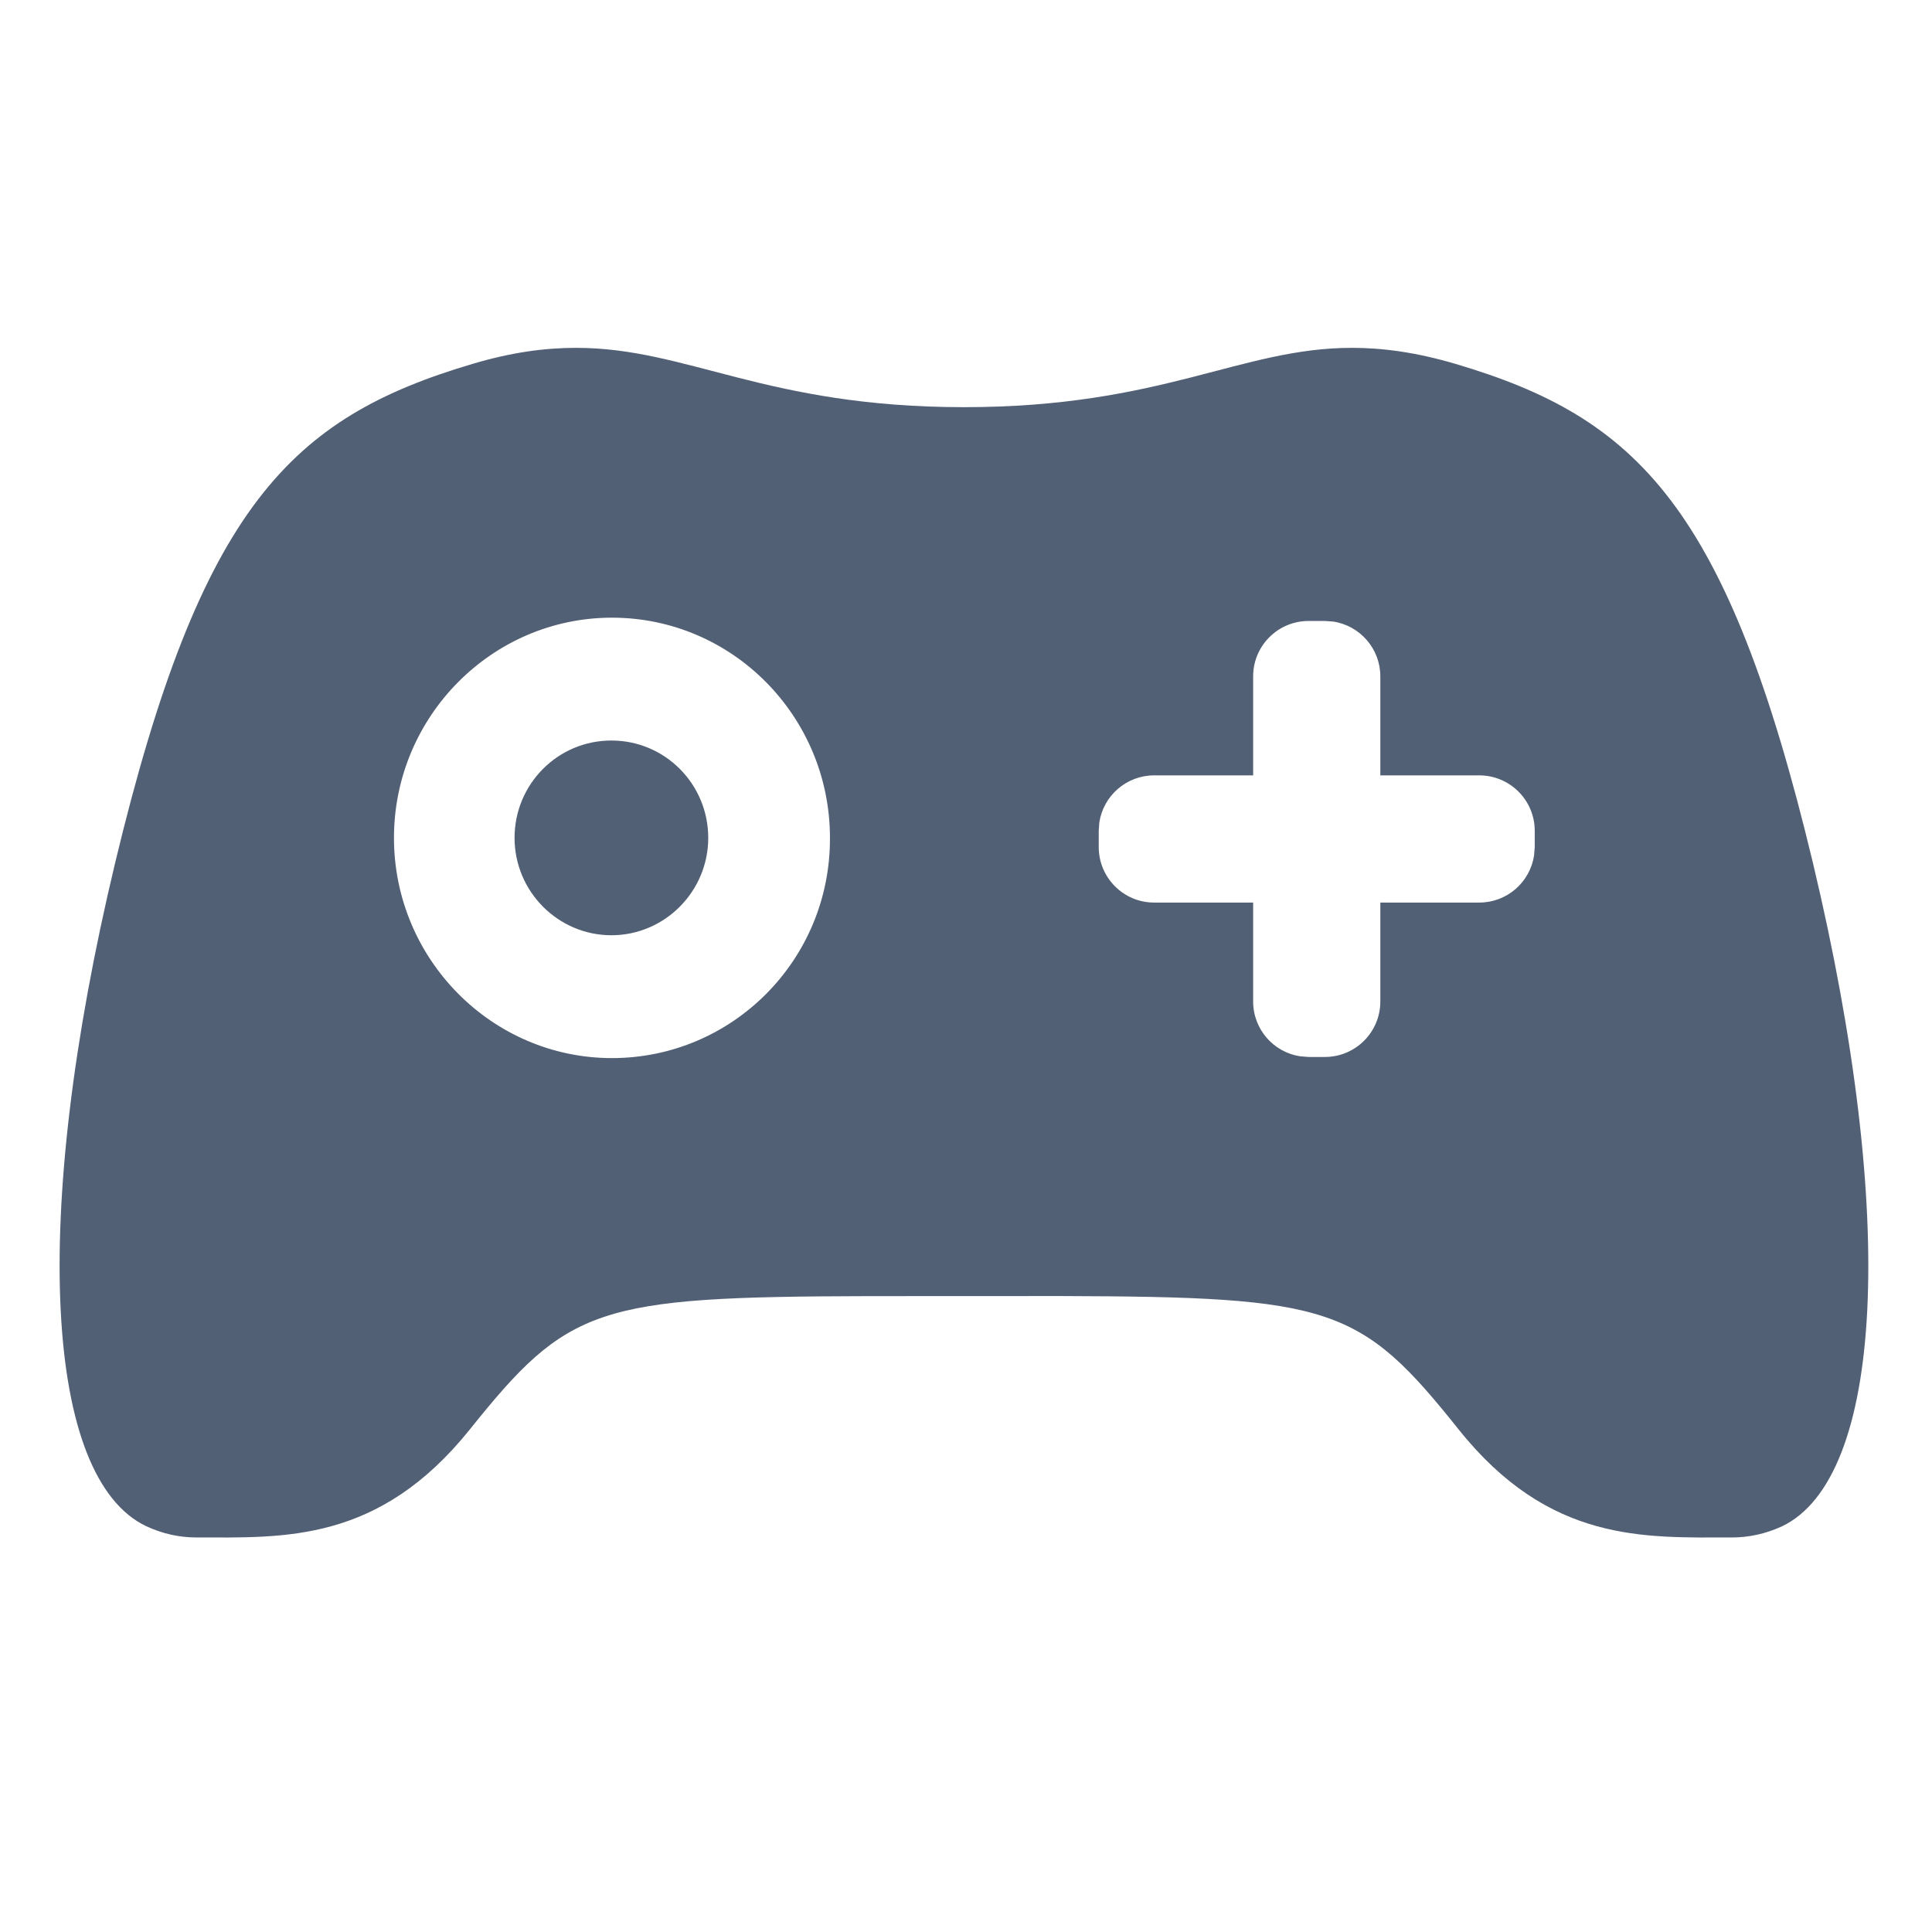 <svg xmlns="http://www.w3.org/2000/svg" width="24" height="24" viewBox="0 0 24 24">
  <path fill="#526075" fill-rule="evenodd" d="M16.795,4.321 C17.176,4.321 17.592,4.376 18.083,4.521 C20.335,5.188 21.458,6.282 22.521,10.72 C23.579,15.153 23.389,18.357 22.14,18.959 C21.935,19.054 21.724,19.099 21.513,19.099 C20.425,19.099 19.247,19.169 18.118,17.755 C16.898,16.225 16.541,16.109 13.177,16.1 L10.779,16.101 C7.411,16.109 7.059,16.23 5.838,17.755 C4.704,19.169 3.531,19.099 2.443,19.099 C2.227,19.099 2.022,19.054 1.816,18.959 C0.562,18.362 0.367,15.158 1.43,10.72 C2.493,6.287 3.616,5.188 5.868,4.521 C6.354,4.376 6.77,4.321 7.157,4.321 C8.541,4.321 9.508,5.058 11.976,5.058 C14.443,5.058 15.411,4.321 16.795,4.321 Z M7.602,7.673 C6.11,7.673 4.894,8.903 4.894,10.408 C4.894,11.914 6.11,13.144 7.602,13.144 C9.101,13.144 10.317,11.921 10.31,10.408 C10.31,8.903 9.101,7.673 7.602,7.673 Z M16.458,7.714 L16.255,7.714 C15.875,7.714 15.567,8.022 15.567,8.402 L15.567,8.402 L15.567,9.632 L14.337,9.632 C13.992,9.632 13.706,9.886 13.656,10.218 L13.649,10.32 L13.649,10.523 C13.649,10.903 13.957,11.212 14.337,11.212 L14.337,11.212 L15.567,11.212 L15.567,12.441 C15.567,12.787 15.822,13.073 16.153,13.122 L16.255,13.13 L16.458,13.13 C16.839,13.13 17.147,12.821 17.147,12.441 L17.147,12.441 L17.147,11.212 L18.376,11.212 C18.722,11.212 19.008,10.957 19.057,10.625 L19.065,10.523 L19.065,10.32 C19.065,9.94 18.756,9.632 18.376,9.632 L18.376,9.632 L17.147,9.632 L17.147,8.402 C17.147,8.057 16.892,7.77 16.56,7.721 L16.458,7.714 Z M7.595,9.199 C8.262,9.199 8.798,9.741 8.798,10.408 C8.798,11.076 8.256,11.618 7.595,11.618 C6.934,11.618 6.392,11.076 6.392,10.408 C6.392,9.741 6.928,9.199 7.595,9.199 Z"/>
</svg>
